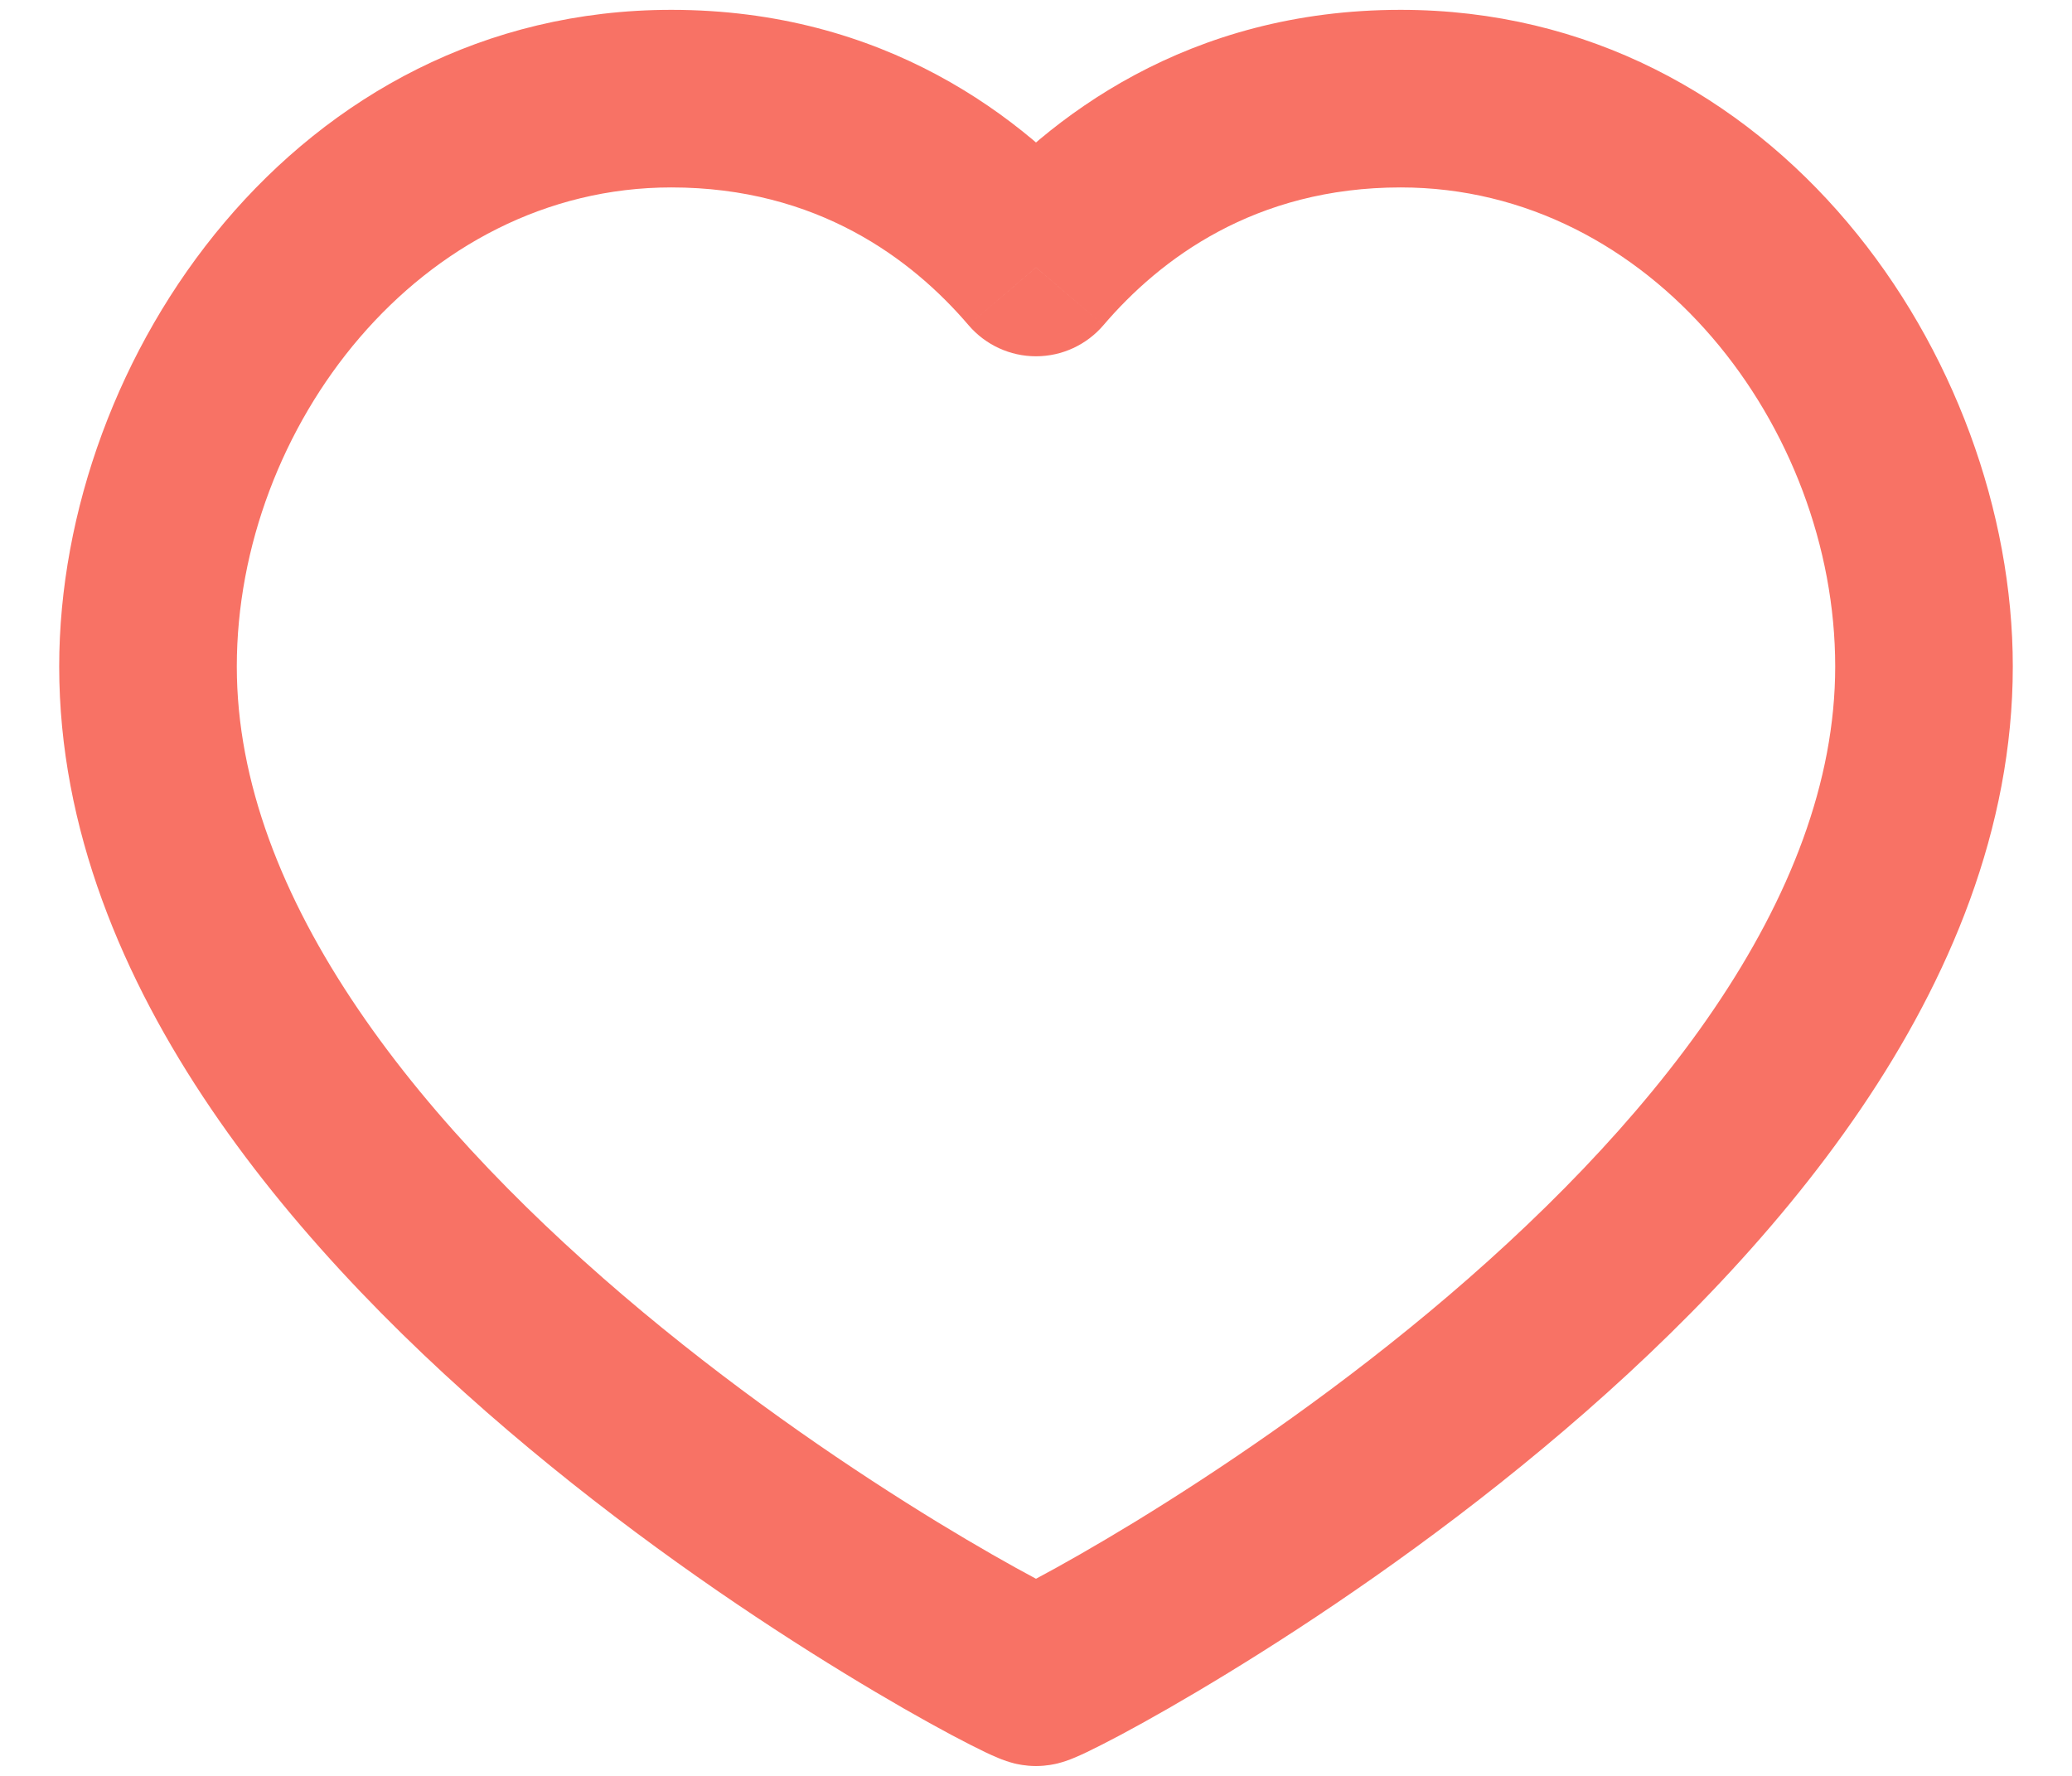 <svg width="28" height="24" viewBox="0 0 28 24" fill="none" xmlns="http://www.w3.org/2000/svg" xmlns:xlink="http://www.w3.org/1999/xlink">
<path d="M14,3.615L13.088,4.394C13.316,4.661 13.649,4.815 14,4.815C14.351,4.815 14.684,4.661 14.912,4.394L14,3.615ZM18.928,2.533C22.324,2.533 24.8,5.78 24.8,9.007L27.2,9.007C27.2,4.833 23.998,0.133 18.928,0.133L18.928,2.533ZM24.8,9.007C24.8,10.566 24.187,12.126 23.162,13.636C22.139,15.144 20.748,16.535 19.313,17.731C17.882,18.923 16.438,19.893 15.34,20.565C14.791,20.9 14.334,21.158 14.013,21.329C13.851,21.415 13.73,21.476 13.653,21.513C13.634,21.522 13.619,21.529 13.608,21.534C13.597,21.539 13.593,21.541 13.593,21.54C13.594,21.54 13.598,21.539 13.604,21.536C13.61,21.534 13.621,21.53 13.638,21.524C13.652,21.52 13.682,21.51 13.724,21.5C13.747,21.494 13.856,21.467 14,21.467L14,23.867C14.147,23.867 14.261,23.839 14.291,23.832C14.338,23.82 14.376,23.808 14.399,23.8C14.446,23.785 14.487,23.768 14.513,23.757C14.569,23.734 14.63,23.706 14.687,23.679C14.806,23.622 14.961,23.543 15.142,23.447C15.507,23.252 16.005,22.971 16.591,22.612C17.763,21.896 19.306,20.86 20.848,19.575C22.386,18.295 23.955,16.741 25.148,14.984C26.34,13.228 27.2,11.203 27.2,9.007L24.8,9.007ZM14,21.467C14.144,21.467 14.253,21.494 14.276,21.5C14.318,21.51 14.348,21.52 14.362,21.524C14.379,21.53 14.39,21.534 14.396,21.536C14.402,21.539 14.406,21.54 14.407,21.54C14.407,21.541 14.403,21.539 14.392,21.534C14.381,21.529 14.366,21.522 14.347,21.513C14.27,21.476 14.149,21.415 13.987,21.329C13.666,21.158 13.209,20.9 12.66,20.565C11.562,19.893 10.118,18.923 8.687,17.731C7.252,16.535 5.861,15.144 4.838,13.636C3.813,12.126 3.2,10.566 3.2,9.007L0.8,9.007C0.8,11.203 1.66,13.228 2.852,14.984C4.045,16.741 5.614,18.295 7.152,19.575C8.694,20.86 10.237,21.896 11.409,22.612C11.995,22.971 12.493,23.252 12.858,23.447C13.039,23.543 13.194,23.622 13.313,23.679C13.37,23.706 13.431,23.734 13.487,23.757C13.513,23.768 13.554,23.785 13.601,23.8C13.624,23.808 13.662,23.82 13.709,23.832C13.739,23.839 13.853,23.867 14,23.867L14,21.467ZM3.2,9.007C3.2,5.78 5.676,2.533 9.072,2.533L9.072,0.133C4.002,0.133 0.8,4.833 0.8,9.007L3.2,9.007ZM9.072,2.533C11.043,2.533 12.325,3.501 13.088,4.394L14.912,2.835C13.838,1.579 11.941,0.133 9.072,0.133L9.072,2.533ZM14.912,4.394C15.675,3.501 16.957,2.533 18.928,2.533L18.928,0.133C16.059,0.133 14.162,1.579 13.088,2.835L14.912,4.394Z" fill="#F87265"/>
</svg>
